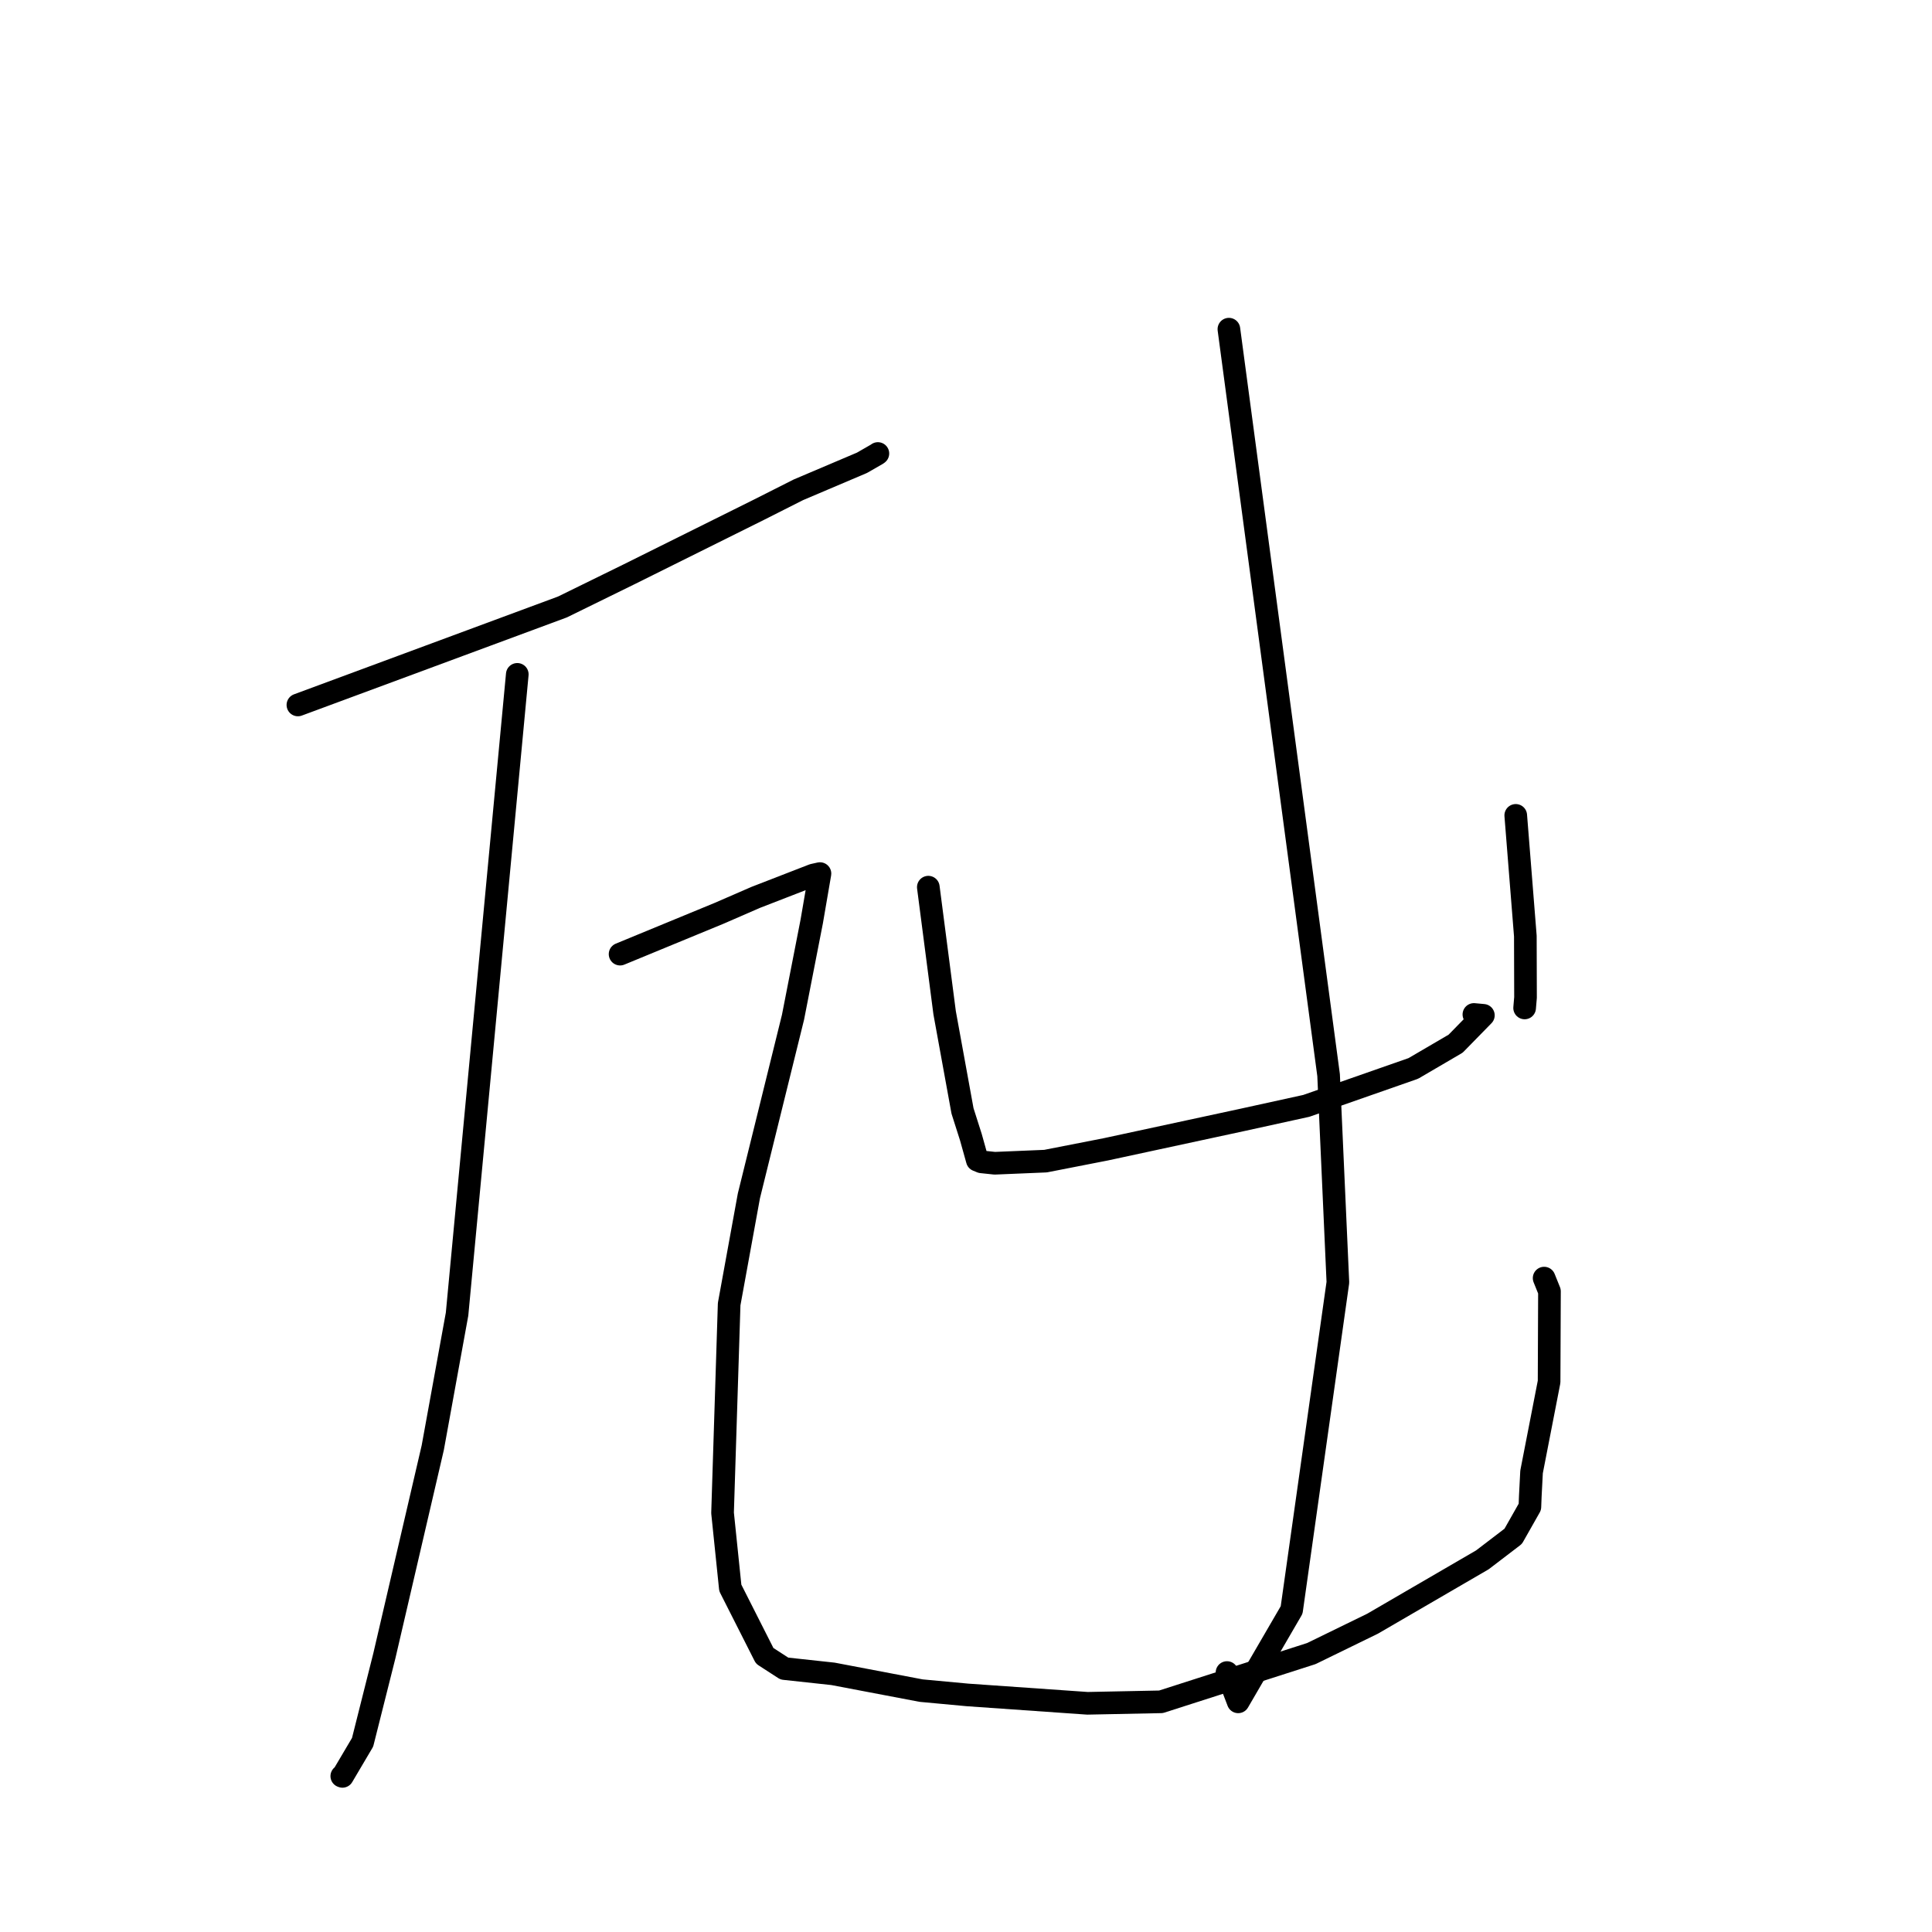 <?xml version="1.0" standalone="no"?>
    <svg width="256" height="256" xmlns="http://www.w3.org/2000/svg" version="1.1">
    <polyline stroke="black" stroke-width="3" stroke-linecap="round" fill="transparent" stroke-linejoin="round" points="39.474 93.41 56.999 86.92 74.524 80.429 83.324 76.113 100.55 67.548 105.783 64.905 114.216 61.323 116.228 60.167 116.291 60.118 116.319 60.096 116.324 60.092 " />
        <polyline stroke="black" stroke-width="3" stroke-linecap="round" fill="transparent" stroke-linejoin="round" points="68.543 89.357 64.553 131.742 60.563 174.127 57.342 191.832 50.929 219.405 48.046 230.86 45.377 235.378 45.295 235.348 45.289 235.346 " />
        <polyline stroke="black" stroke-width="3" stroke-linecap="round" fill="transparent" stroke-linejoin="round" points="82.164 126.427 88.737 123.717 95.31 121.007 100.116 118.916 107.754 115.953 108.368 115.817 108.649 115.754 107.56 122.09 105.078 134.79 99.232 158.457 96.617 172.808 95.742 200.467 96.769 210.405 101.326 219.407 103.935 221.096 110.381 221.794 122.061 224.016 128.202 224.586 144.092 225.697 153.835 225.499 173.761 219.106 181.87 215.15 196.424 206.688 200.508 203.568 202.718 199.669 202.773 198.247 202.939 195.034 205.263 183.095 205.312 171.108 204.605 169.356 " />
        <polyline stroke="black" stroke-width="3" stroke-linecap="round" fill="transparent" stroke-linejoin="round" points="123.007 117.554 124.087 125.872 125.167 134.19 127.538 147.204 128.647 150.683 129.498 153.727 130.038 153.949 131.814 154.137 138.534 153.856 146.519 152.294 164.488 148.421 173.093 146.533 187.27 141.574 192.876 138.295 196.554 134.537 195.299 134.422 " />
        <polyline stroke="black" stroke-width="3" stroke-linecap="round" fill="transparent" stroke-linejoin="round" points="200.844 108.042 201.48 116.039 202.116 124.037 202.139 132.17 202.021 133.558 " />
        <polyline stroke="black" stroke-width="3" stroke-linecap="round" fill="transparent" stroke-linejoin="round" points="162.835 43.617 169.441 93.04 176.046 142.463 177.277 169.918 171.148 213.328 164.068 225.503 162.584 221.621 " />
        </svg>